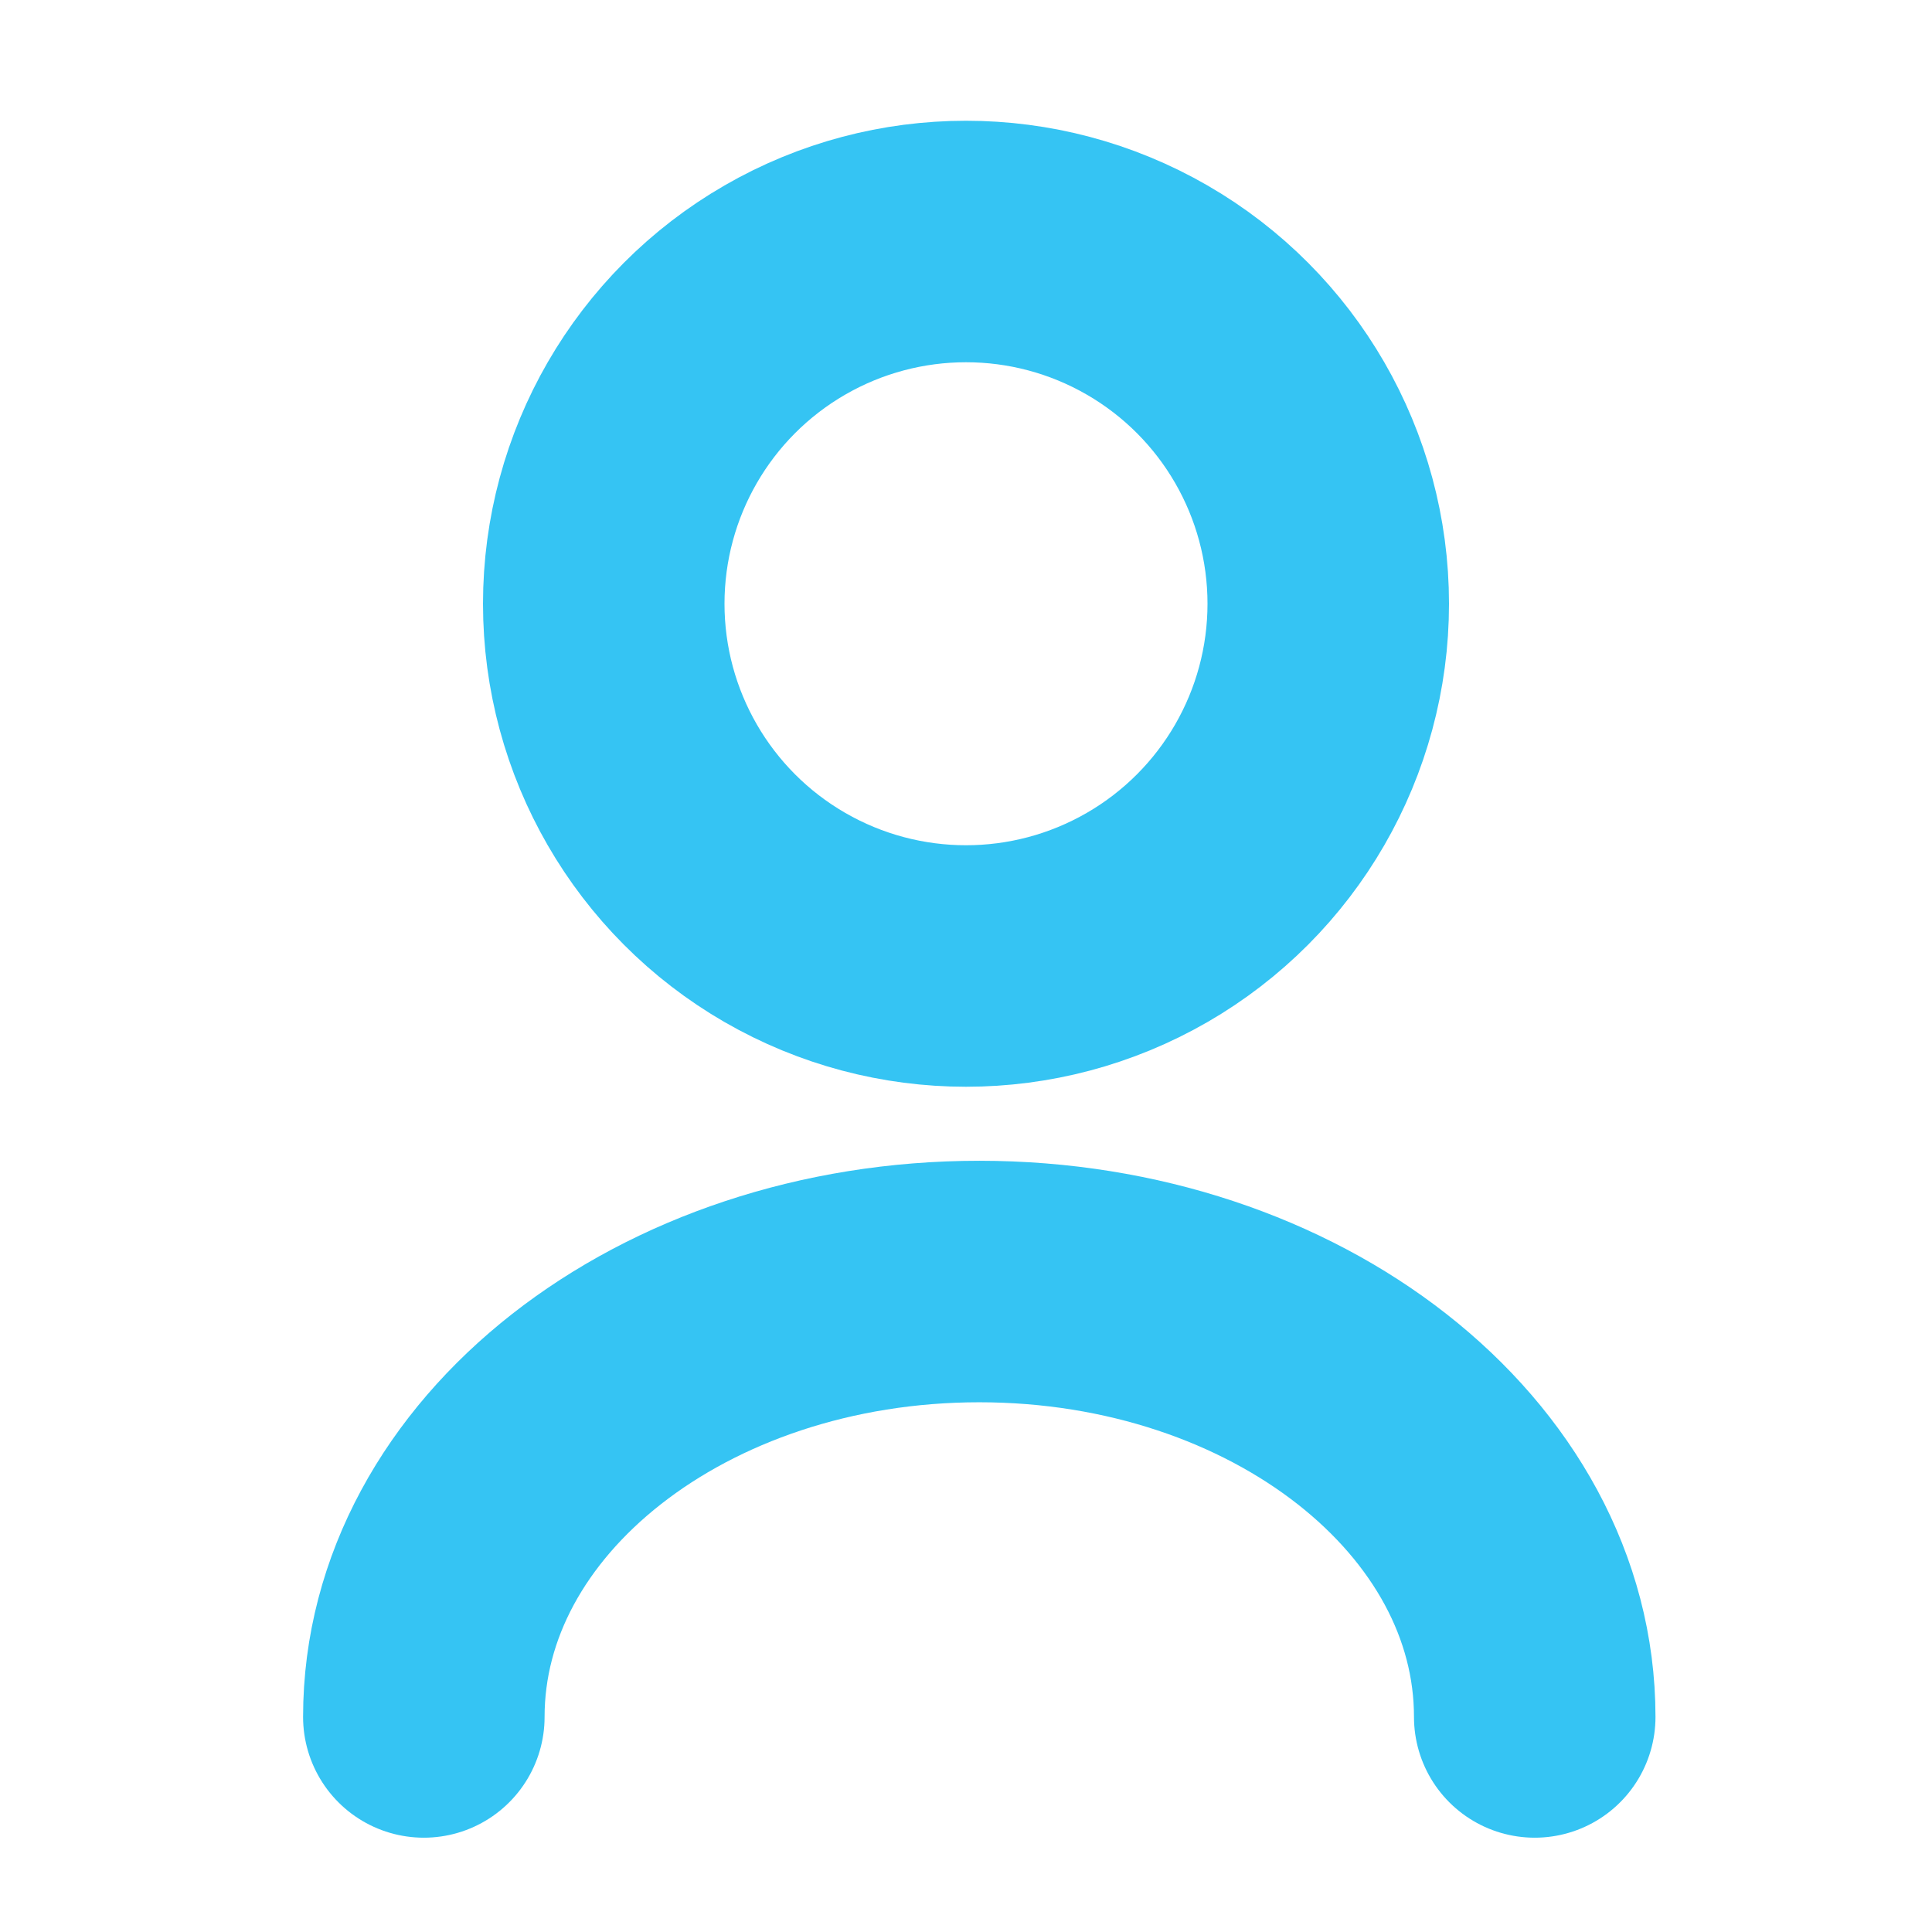 <svg id="icon_btn_user" xmlns="http://www.w3.org/2000/svg" width="16" height="16" viewBox="0 0 16 16">
  <g id="bg" fill="#fff" stroke="#707070" stroke-width="1" opacity="0">
    <rect width="16" height="16" stroke="none"/>
    <rect x="0.5" y="0.5" width="15" height="15" fill="none"/>
  </g>
  <path id="Path_9775" data-name="Path 9775" d="M.5,4.106C.5,2.115,2.56.5,5.1.5S9.7,2.115,9.7,4.106" transform="translate(3.01 10.113)" fill="none" stroke="#35c4f3" stroke-linecap="round" stroke-width="2"/>
  <g id="Ellipse_189" data-name="Ellipse 189" transform="translate(6 3)" fill="none" stroke="#35c4f3" stroke-linecap="round" stroke-width="2">
    <circle cx="2" cy="2" r="2" stroke="none"/>
    <circle cx="2" cy="2" r="3" fill="none"/>
  </g>
</svg>
